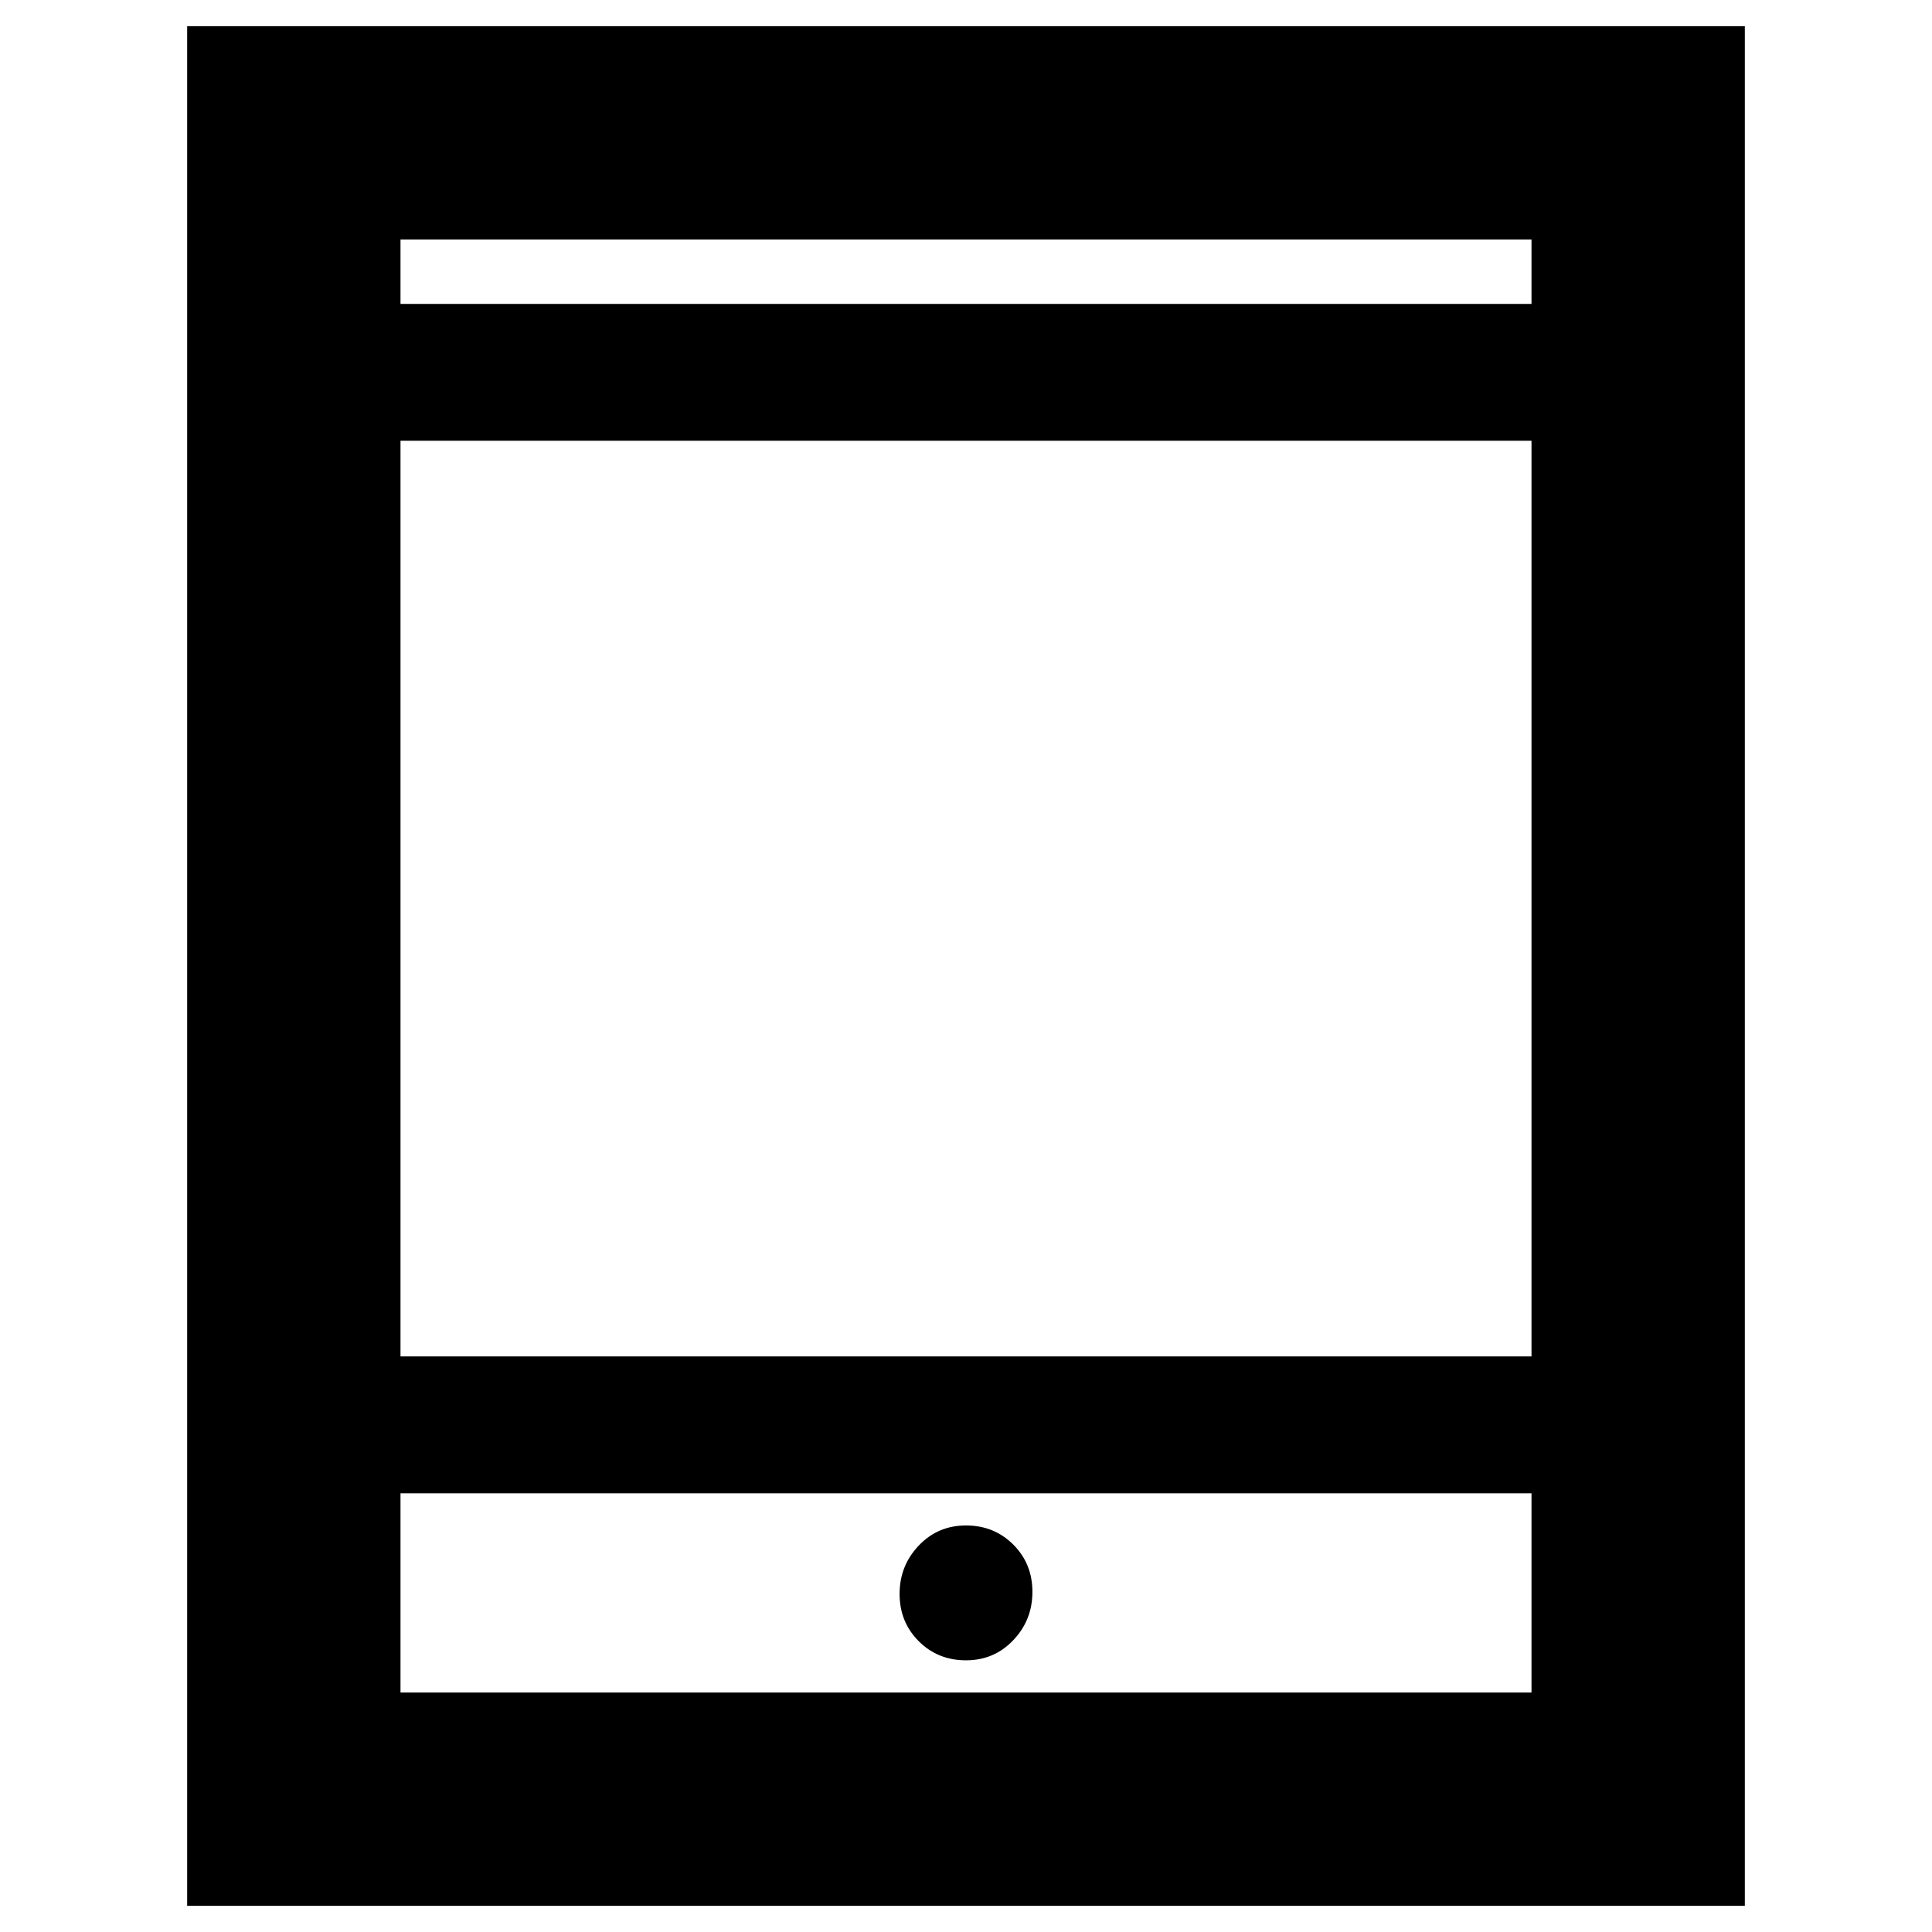 <svg xmlns="http://www.w3.org/2000/svg" height="40" width="40"><path d="M3.875 39.458V0.542H36.125V39.458ZM8.292 28.083H31.708V9.125H8.292ZM8.292 35.042H31.708V30.917H8.292ZM8.292 6.292H31.708V4.958H8.292ZM20 34.375Q20.583 34.375 20.979 33.958Q21.375 33.542 21.375 32.958Q21.375 32.375 20.979 31.979Q20.583 31.583 20 31.583Q19.417 31.583 19.021 32Q18.625 32.417 18.625 33Q18.625 33.583 19.021 33.979Q19.417 34.375 20 34.375ZM8.292 6.292V4.958V6.292ZM8.292 35.042V30.917V35.042Z"/></svg>